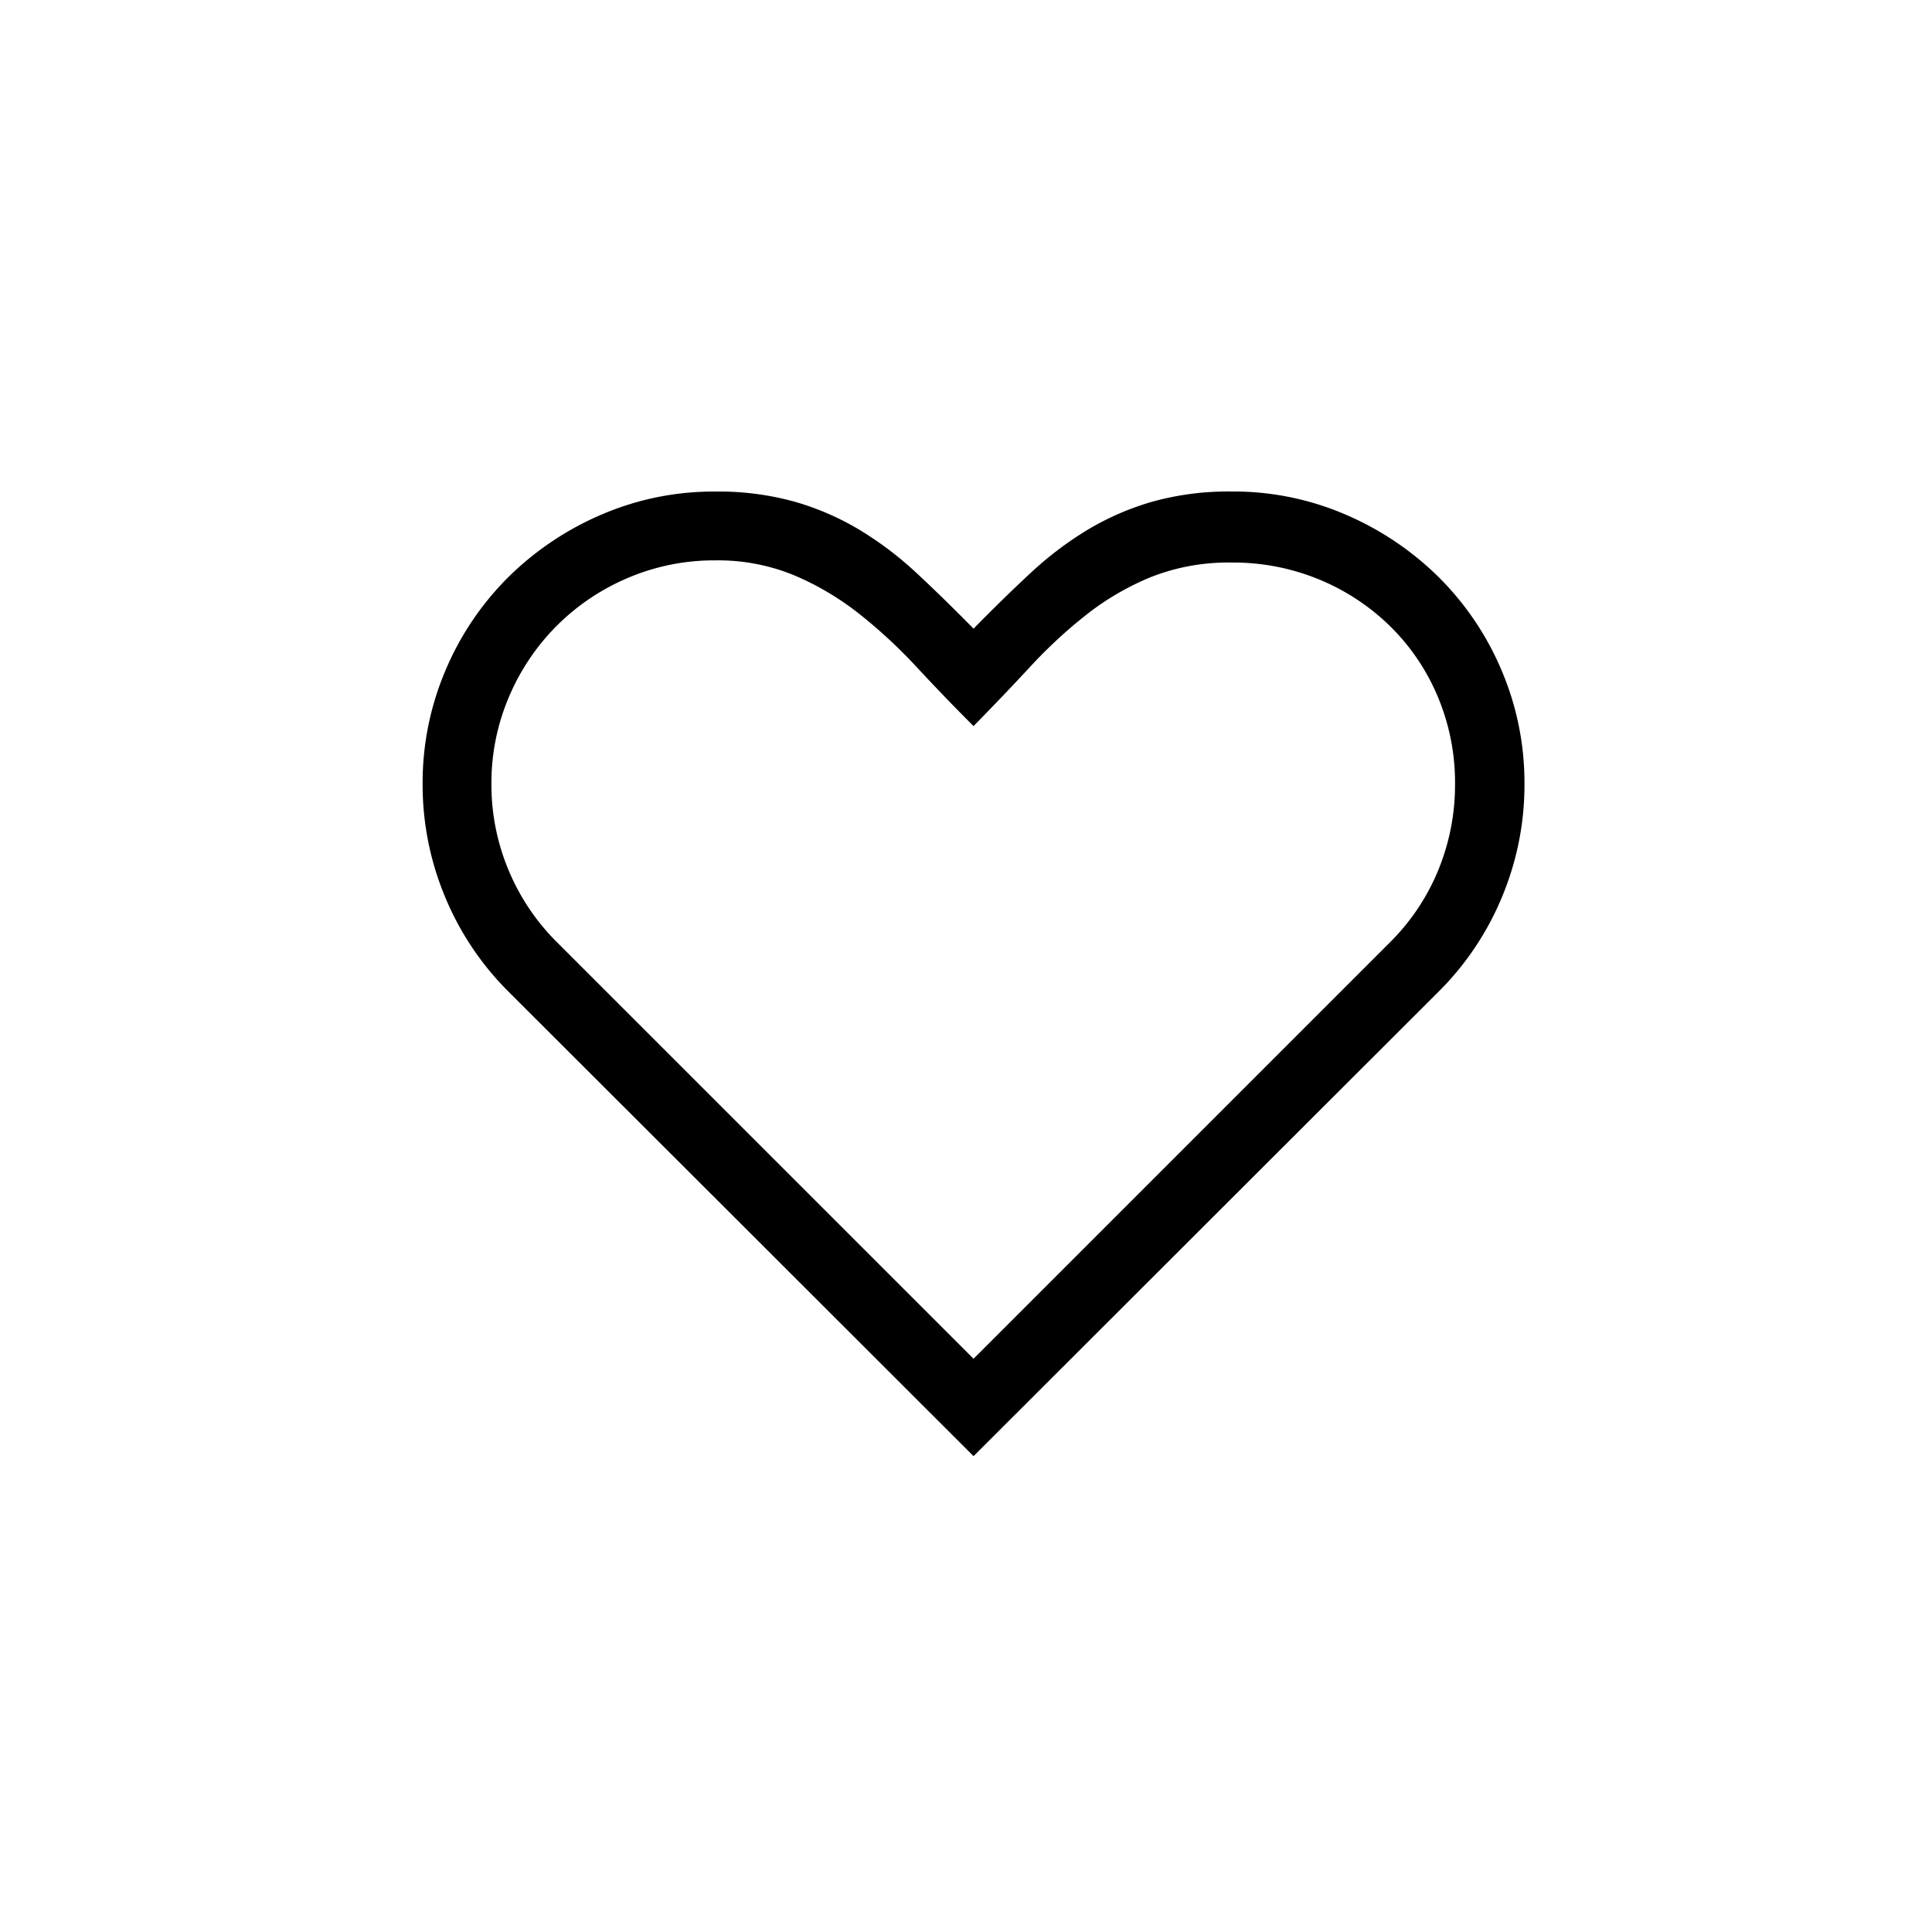 <svg xmlns="http://www.w3.org/2000/svg" xmlns:xlink="http://www.w3.org/1999/xlink" width="128" height="128" viewBox="0 0 128 128">
  <defs>
    <clipPath id="clip-heart">
      <rect width="128" height="128"/>
    </clipPath>
  </defs>
  <g id="heart" clip-path="url(#clip-heart)">
    <path id="_" data-name="" d="M53.609-68.437A18.761,18.761,0,0,1,61.166-66.9a19.92,19.92,0,0,1,6.167,4.153,19.252,19.252,0,0,1,4.153,6.167A18.99,18.99,0,0,1,73-49.047a19.248,19.248,0,0,1-1.479,7.45,19.181,19.181,0,0,1-4.188,6.273L36.5-4.527,5.667-35.324A19.181,19.181,0,0,1,1.479-41.6,19.248,19.248,0,0,1,0-49.047a18.99,18.99,0,0,1,1.515-7.539,19.251,19.251,0,0,1,4.153-6.167A19.92,19.92,0,0,1,11.834-66.9a18.761,18.761,0,0,1,7.557-1.533,18.818,18.818,0,0,1,5.275.677,18.093,18.093,0,0,1,4.3,1.871A22.978,22.978,0,0,1,32.74-63.02q1.8,1.675,3.76,3.671,1.96-2,3.76-3.671a22.977,22.977,0,0,1,3.778-2.869,18.093,18.093,0,0,1,4.3-1.871A18.818,18.818,0,0,1,53.609-68.437Zm10.479,29.87A14.481,14.481,0,0,0,67.3-43.379a14.864,14.864,0,0,0,1.1-5.667,14.688,14.688,0,0,0-1.141-5.792,14.281,14.281,0,0,0-3.155-4.669,14.742,14.742,0,0,0-4.705-3.1,14.891,14.891,0,0,0-5.792-1.123,13.977,13.977,0,0,0-5.311.945,17.853,17.853,0,0,0-4.277,2.477,32.026,32.026,0,0,0-3.76,3.475q-1.8,1.943-3.76,3.939-1.925-1.925-3.743-3.885a33.928,33.928,0,0,0-3.8-3.529,18.815,18.815,0,0,0-4.313-2.566,13.253,13.253,0,0,0-5.258-1,14.531,14.531,0,0,0-5.774,1.158,14.88,14.88,0,0,0-4.723,3.172,14.88,14.88,0,0,0-3.172,4.723,14.531,14.531,0,0,0-1.158,5.774,14.659,14.659,0,0,0,1.123,5.667,14.715,14.715,0,0,0,3.226,4.812L36.5-10.979Z" transform="translate(28 101)"/>
  </g>
</svg>
